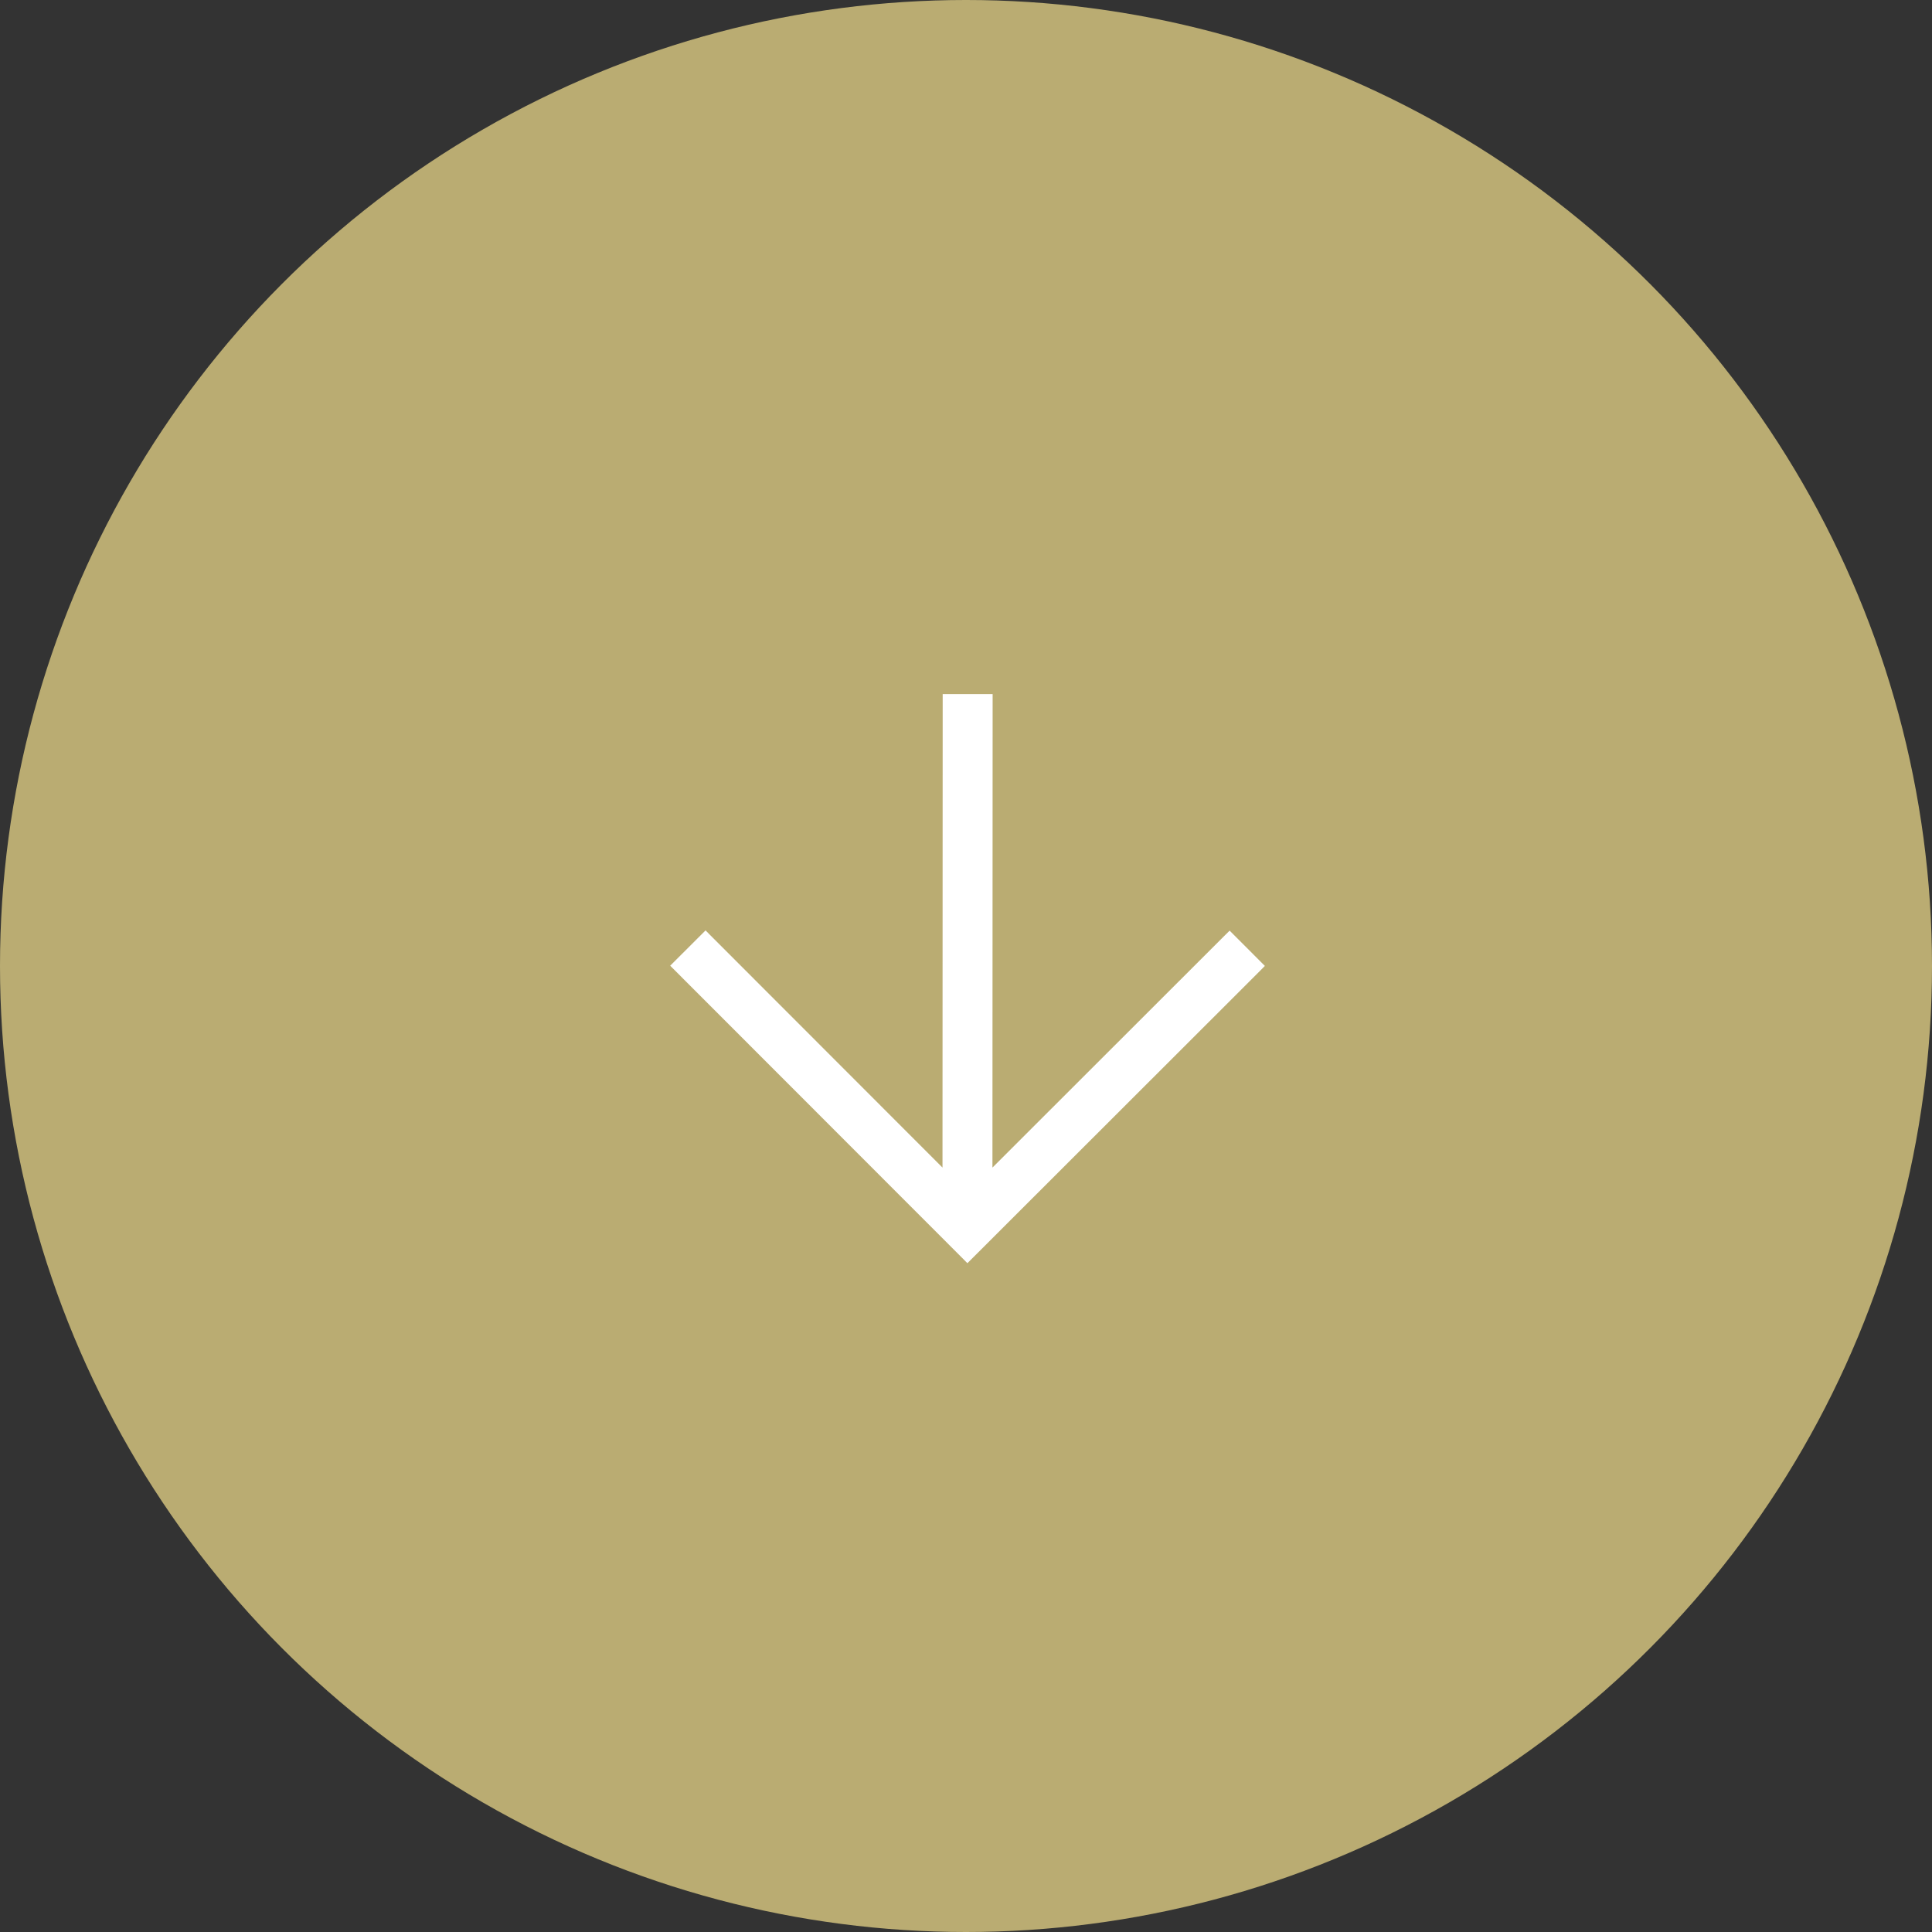 <svg width="60" height="60" viewBox="0 0 60 60" fill="none" xmlns="http://www.w3.org/2000/svg">
<rect x="0" y="0" width="60" height="60" fill="#333333" stroke="none"/>
<circle cx="30" cy="30" r="30" fill="#BAAC72"/>
<path d="M29.37 36.502L21.981 29.107L21.911 29.036L21.84 29.107L21.026 29.92L20.955 29.991L21.026 30.062L29.974 39.017L30.044 39.088L30.115 39.017L39.071 30.069L39.141 29.998L39.071 29.928L38.257 29.113L38.187 29.043L38.116 29.113L30.721 36.502L30.727 21.755L30.727 21.655L30.627 21.655L29.476 21.655L29.376 21.655L29.376 21.755L29.37 36.502Z" fill="white" stroke="white" stroke-width="0.2"/>
</svg>

